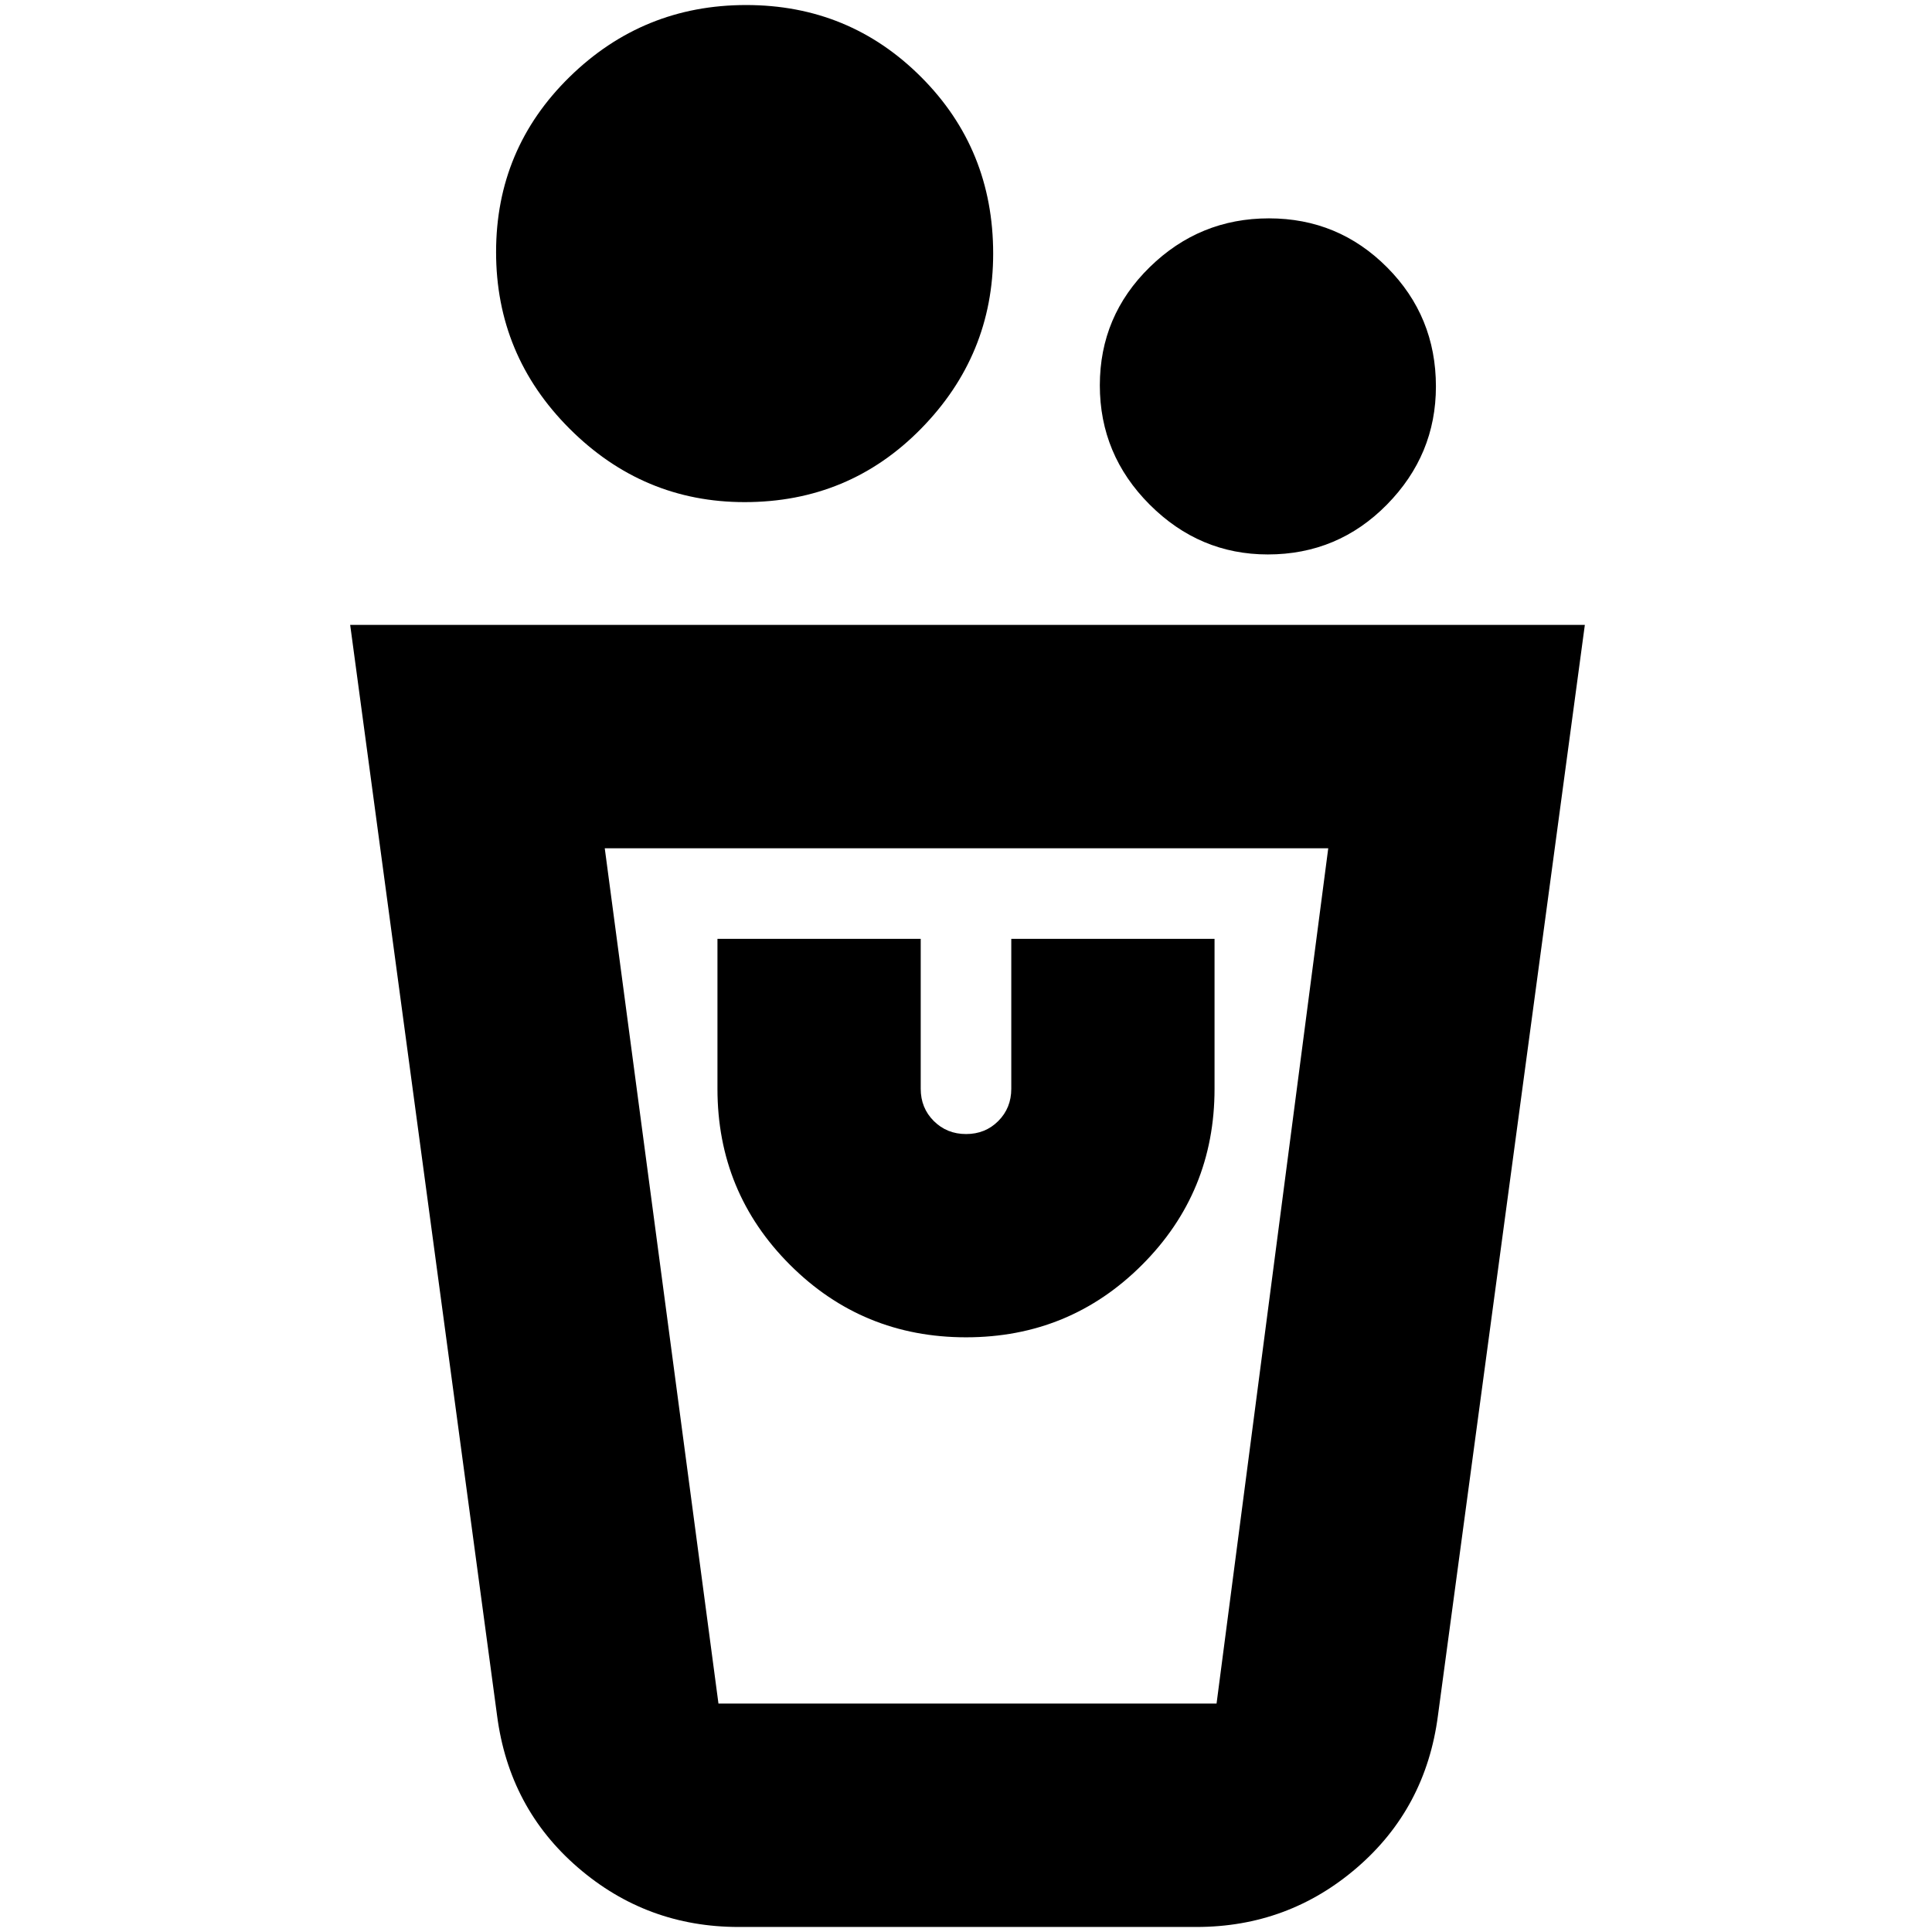 <svg xmlns="http://www.w3.org/2000/svg" height="24" viewBox="0 -960 960 960" width="24"><path d="M367-2.5q-45.6 0-79.8-29.5Q253-61.5 247-107.5l-73-542h613.5l-73 542q-6 46-40.2 75.5T594.5-2.5H367Zm-10-111h247.5l55.5-425H300.5l56.5 425Zm123.03-182q51.47 0 87.47-36.02t36-87.48v-74.5h-101v74.5q0 9.56-6.46 16.03-6.45 6.47-16 6.47-9.54 0-16.04-6.47T457.5-419v-74.5h-101v74.5q0 51.46 36.03 87.48t87.5 36.02Zm149.94-389q-33.97 0-58.72-24.78t-24.75-59.25q0-34.47 24.78-58.72t59.25-24.25q34.47 0 58.72 24.36 24.25 24.37 24.25 59.17 0 33.97-24.36 58.72-24.37 24.75-59.17 24.75ZM370-710.5q-50.5 0-87-36.5t-36.5-87.75q0-51.25 36.5-87t87.75-35.75q51.25 0 87 35.82Q493.5-885.87 493.5-834q0 50.5-35.82 87-35.81 36.5-87.68 36.5Zm234.5 597H357h247.5Z"/></svg>
